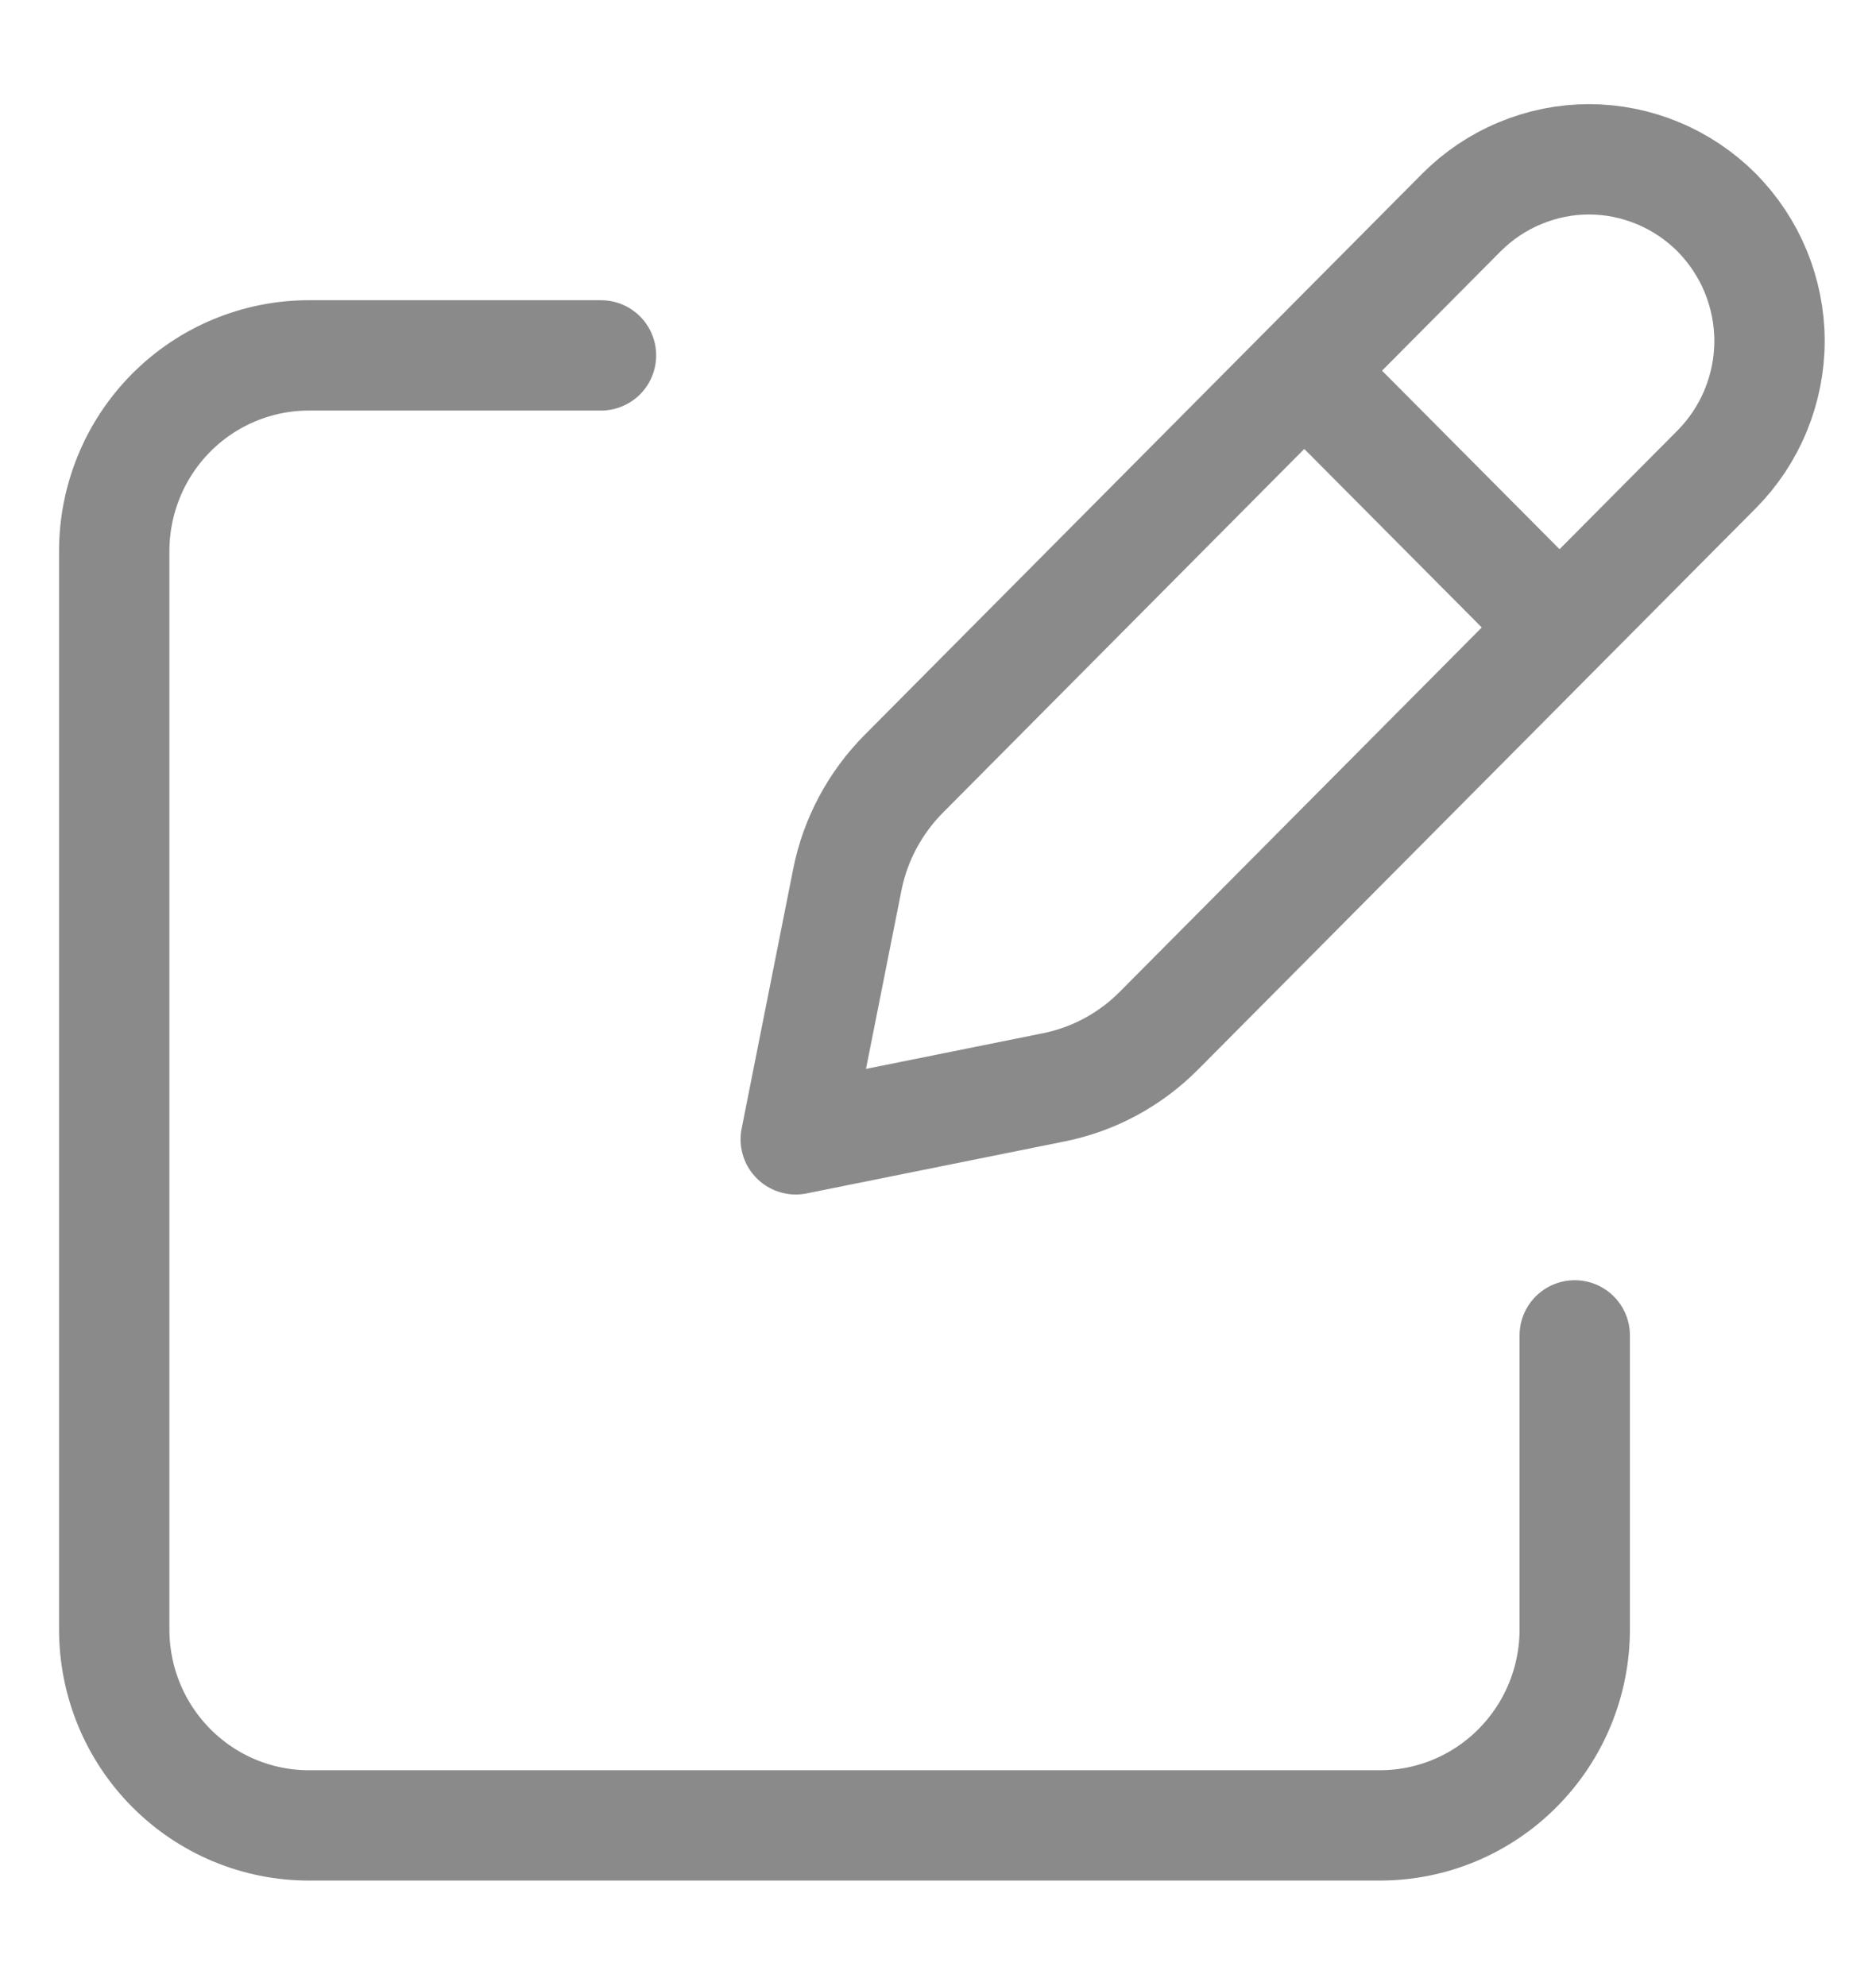 <svg width="17" height="18" viewBox="0 0 17 18" fill="none" xmlns="http://www.w3.org/2000/svg">
<g id="editIcon" clip-path="url(#clip0_48_1085)">
<g id="Group">
<path id="Vector" d="M12.041 3.583L13.91 5.463M13.243 1.926L8.19 7.013C7.929 7.276 7.75 7.61 7.678 7.974L7.211 10.326L9.548 9.855C9.909 9.783 10.241 9.604 10.502 9.341L15.556 4.254C15.707 4.102 15.828 3.92 15.91 3.72C15.992 3.521 16.035 3.307 16.035 3.09C16.035 2.874 15.992 2.66 15.91 2.46C15.828 2.261 15.707 2.079 15.556 1.926C15.404 1.774 15.223 1.652 15.025 1.57C14.827 1.487 14.614 1.444 14.399 1.444C14.184 1.444 13.972 1.487 13.774 1.57C13.575 1.652 13.395 1.774 13.243 1.926V1.926Z" stroke="#8A8A8A" stroke-linecap="round" stroke-linejoin="round"/>
<path id="Vector_2" d="M14.27 12.103V14.767C14.27 15.239 14.084 15.69 13.753 16.023C13.422 16.357 12.973 16.544 12.505 16.544H2.799C2.331 16.544 1.882 16.357 1.551 16.023C1.22 15.69 1.035 15.239 1.035 14.767V4.997C1.035 4.526 1.22 4.074 1.551 3.741C1.882 3.408 2.331 3.221 2.799 3.221H5.446" stroke="#8A8A8A" stroke-linecap="round" stroke-linejoin="round"/>
</g>
</g>
<defs>
<clipPath id="clip0_48_1085">
<rect width="17" height="18" fill="white"/>
</clipPath>
</defs>
</svg>
